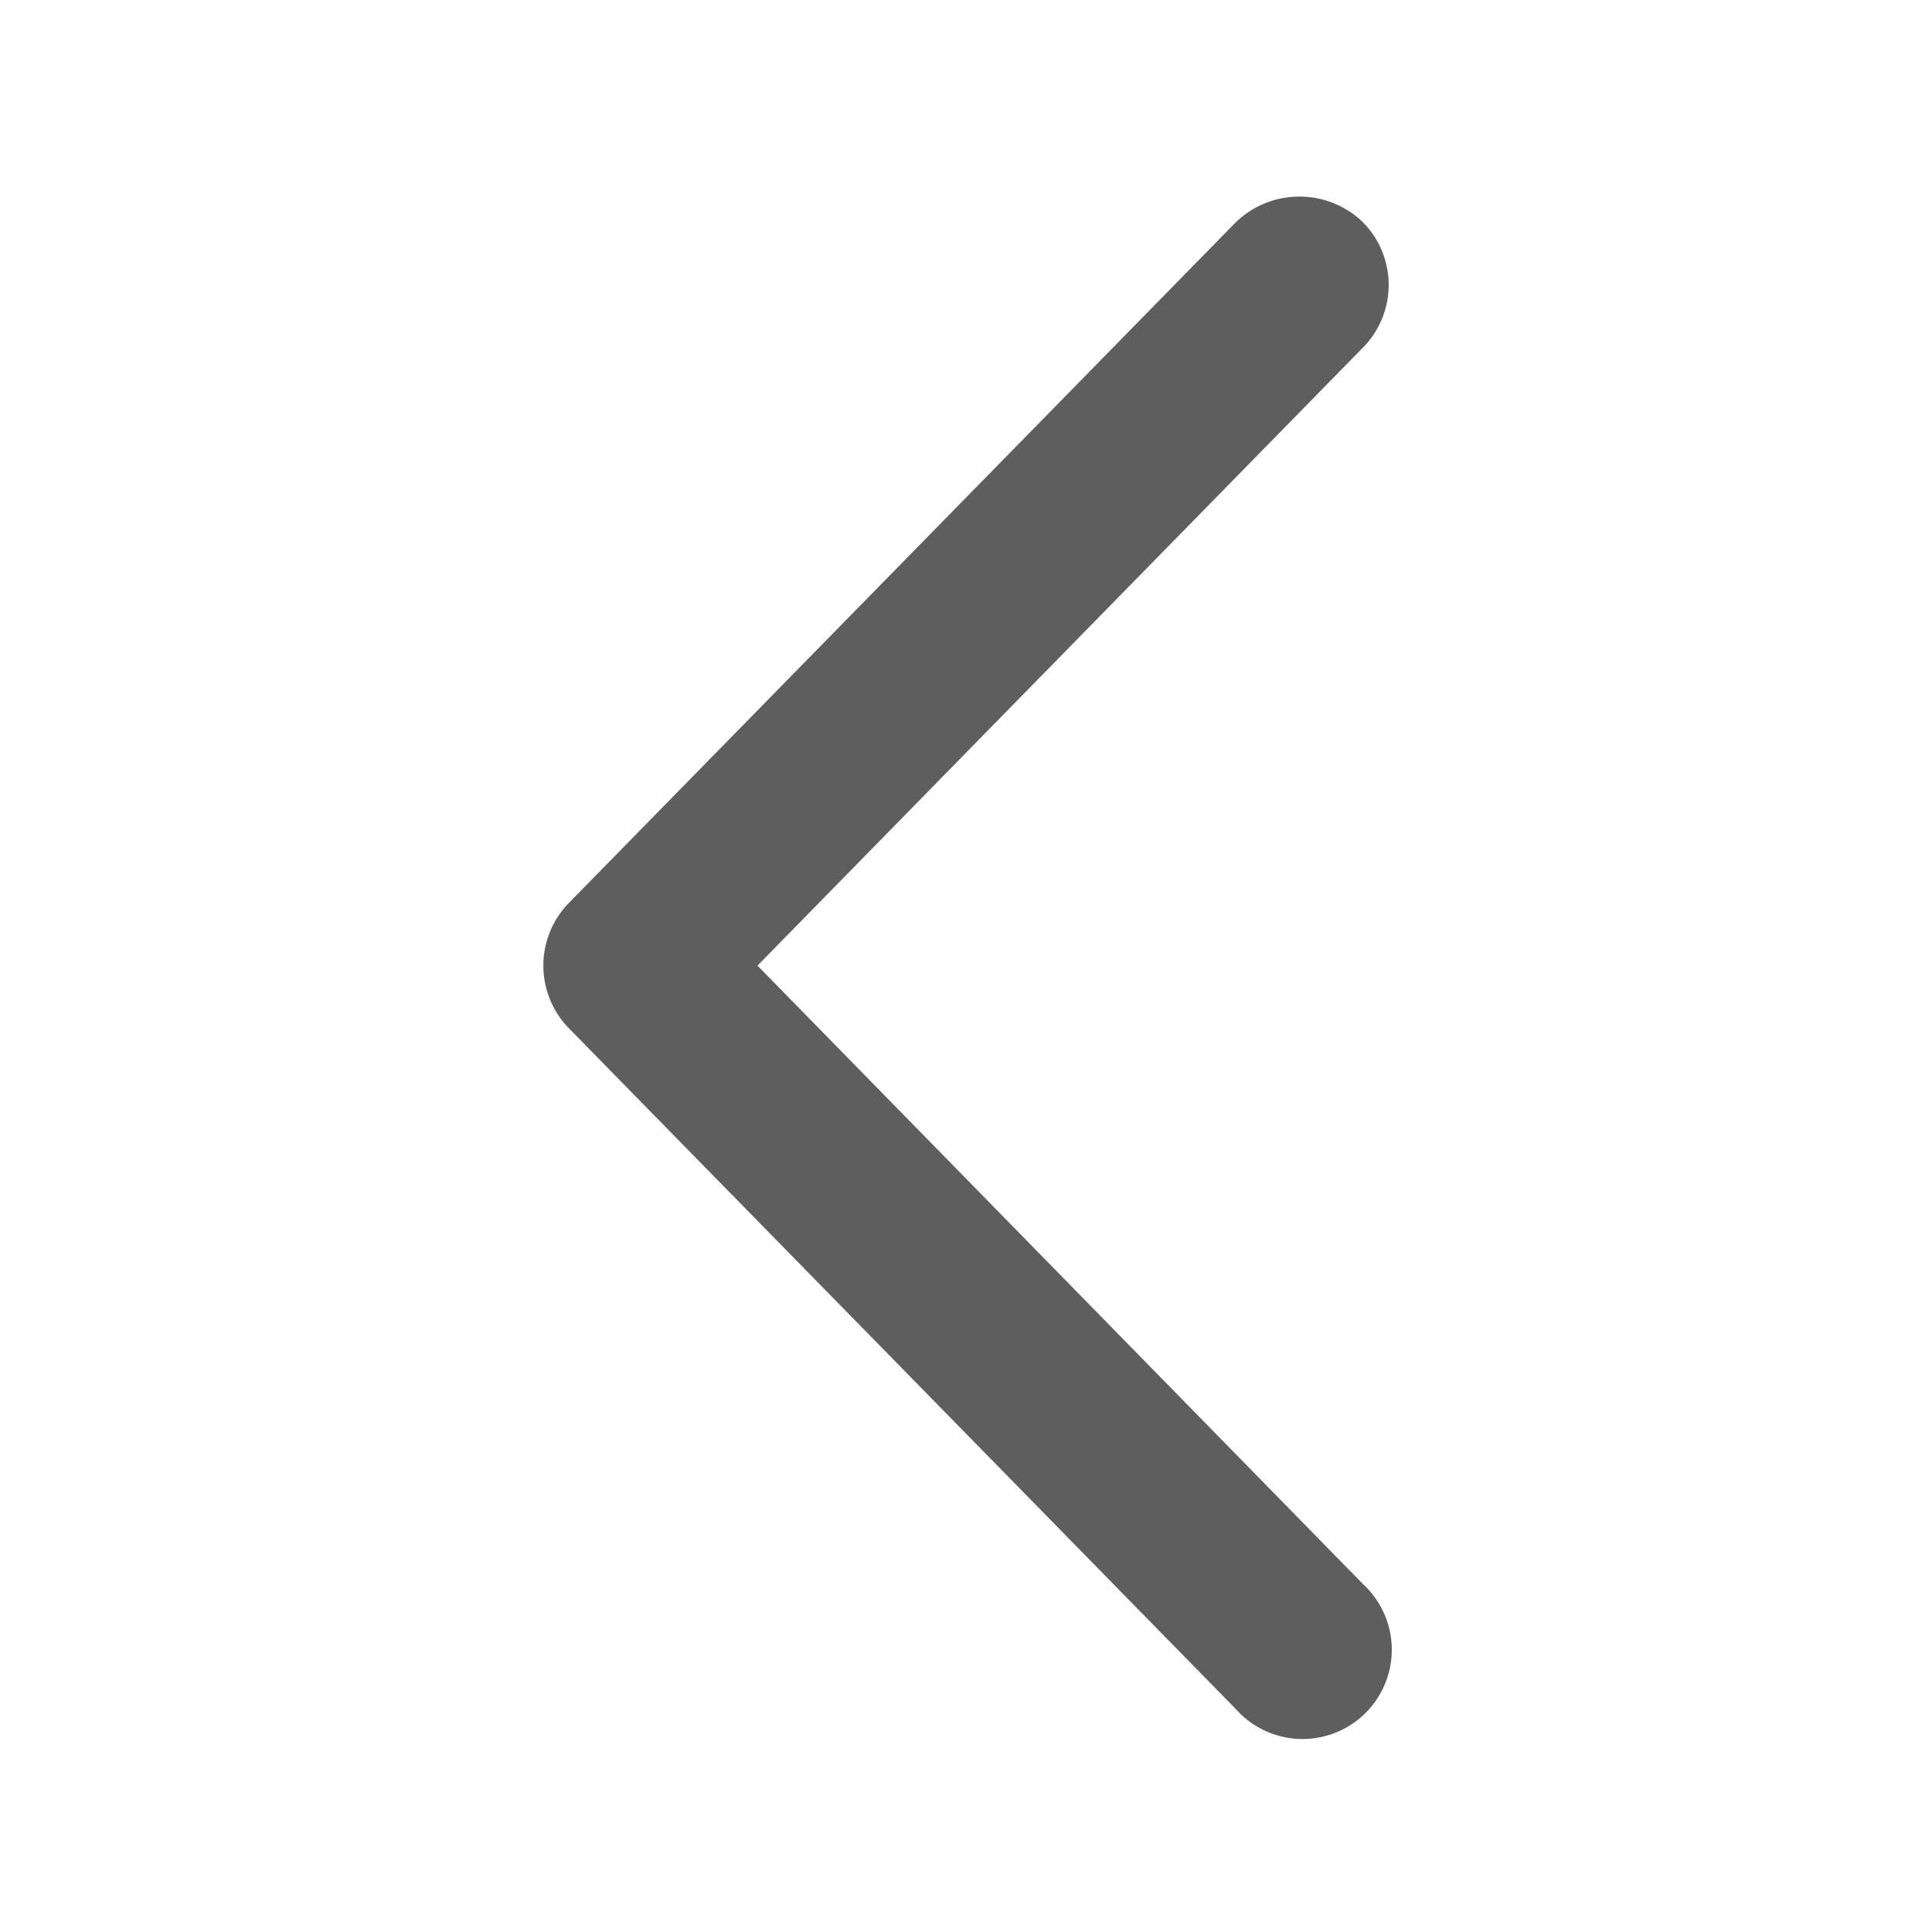 <svg id="guias" xmlns="http://www.w3.org/2000/svg" viewBox="0 0 30 30"><title>iconos</title><path d="M11.762,14.994l9.405-9.6a1.384,1.384,0,0,0-.02-1.959,1.421,1.421,0,0,0-1.961.02L8.83,14.024a1.393,1.393,0,0,0,0,1.939L19.187,26.535A1.386,1.386,0,1,0,21.167,24.6Z" fill="#5e5e5e"/></svg>
